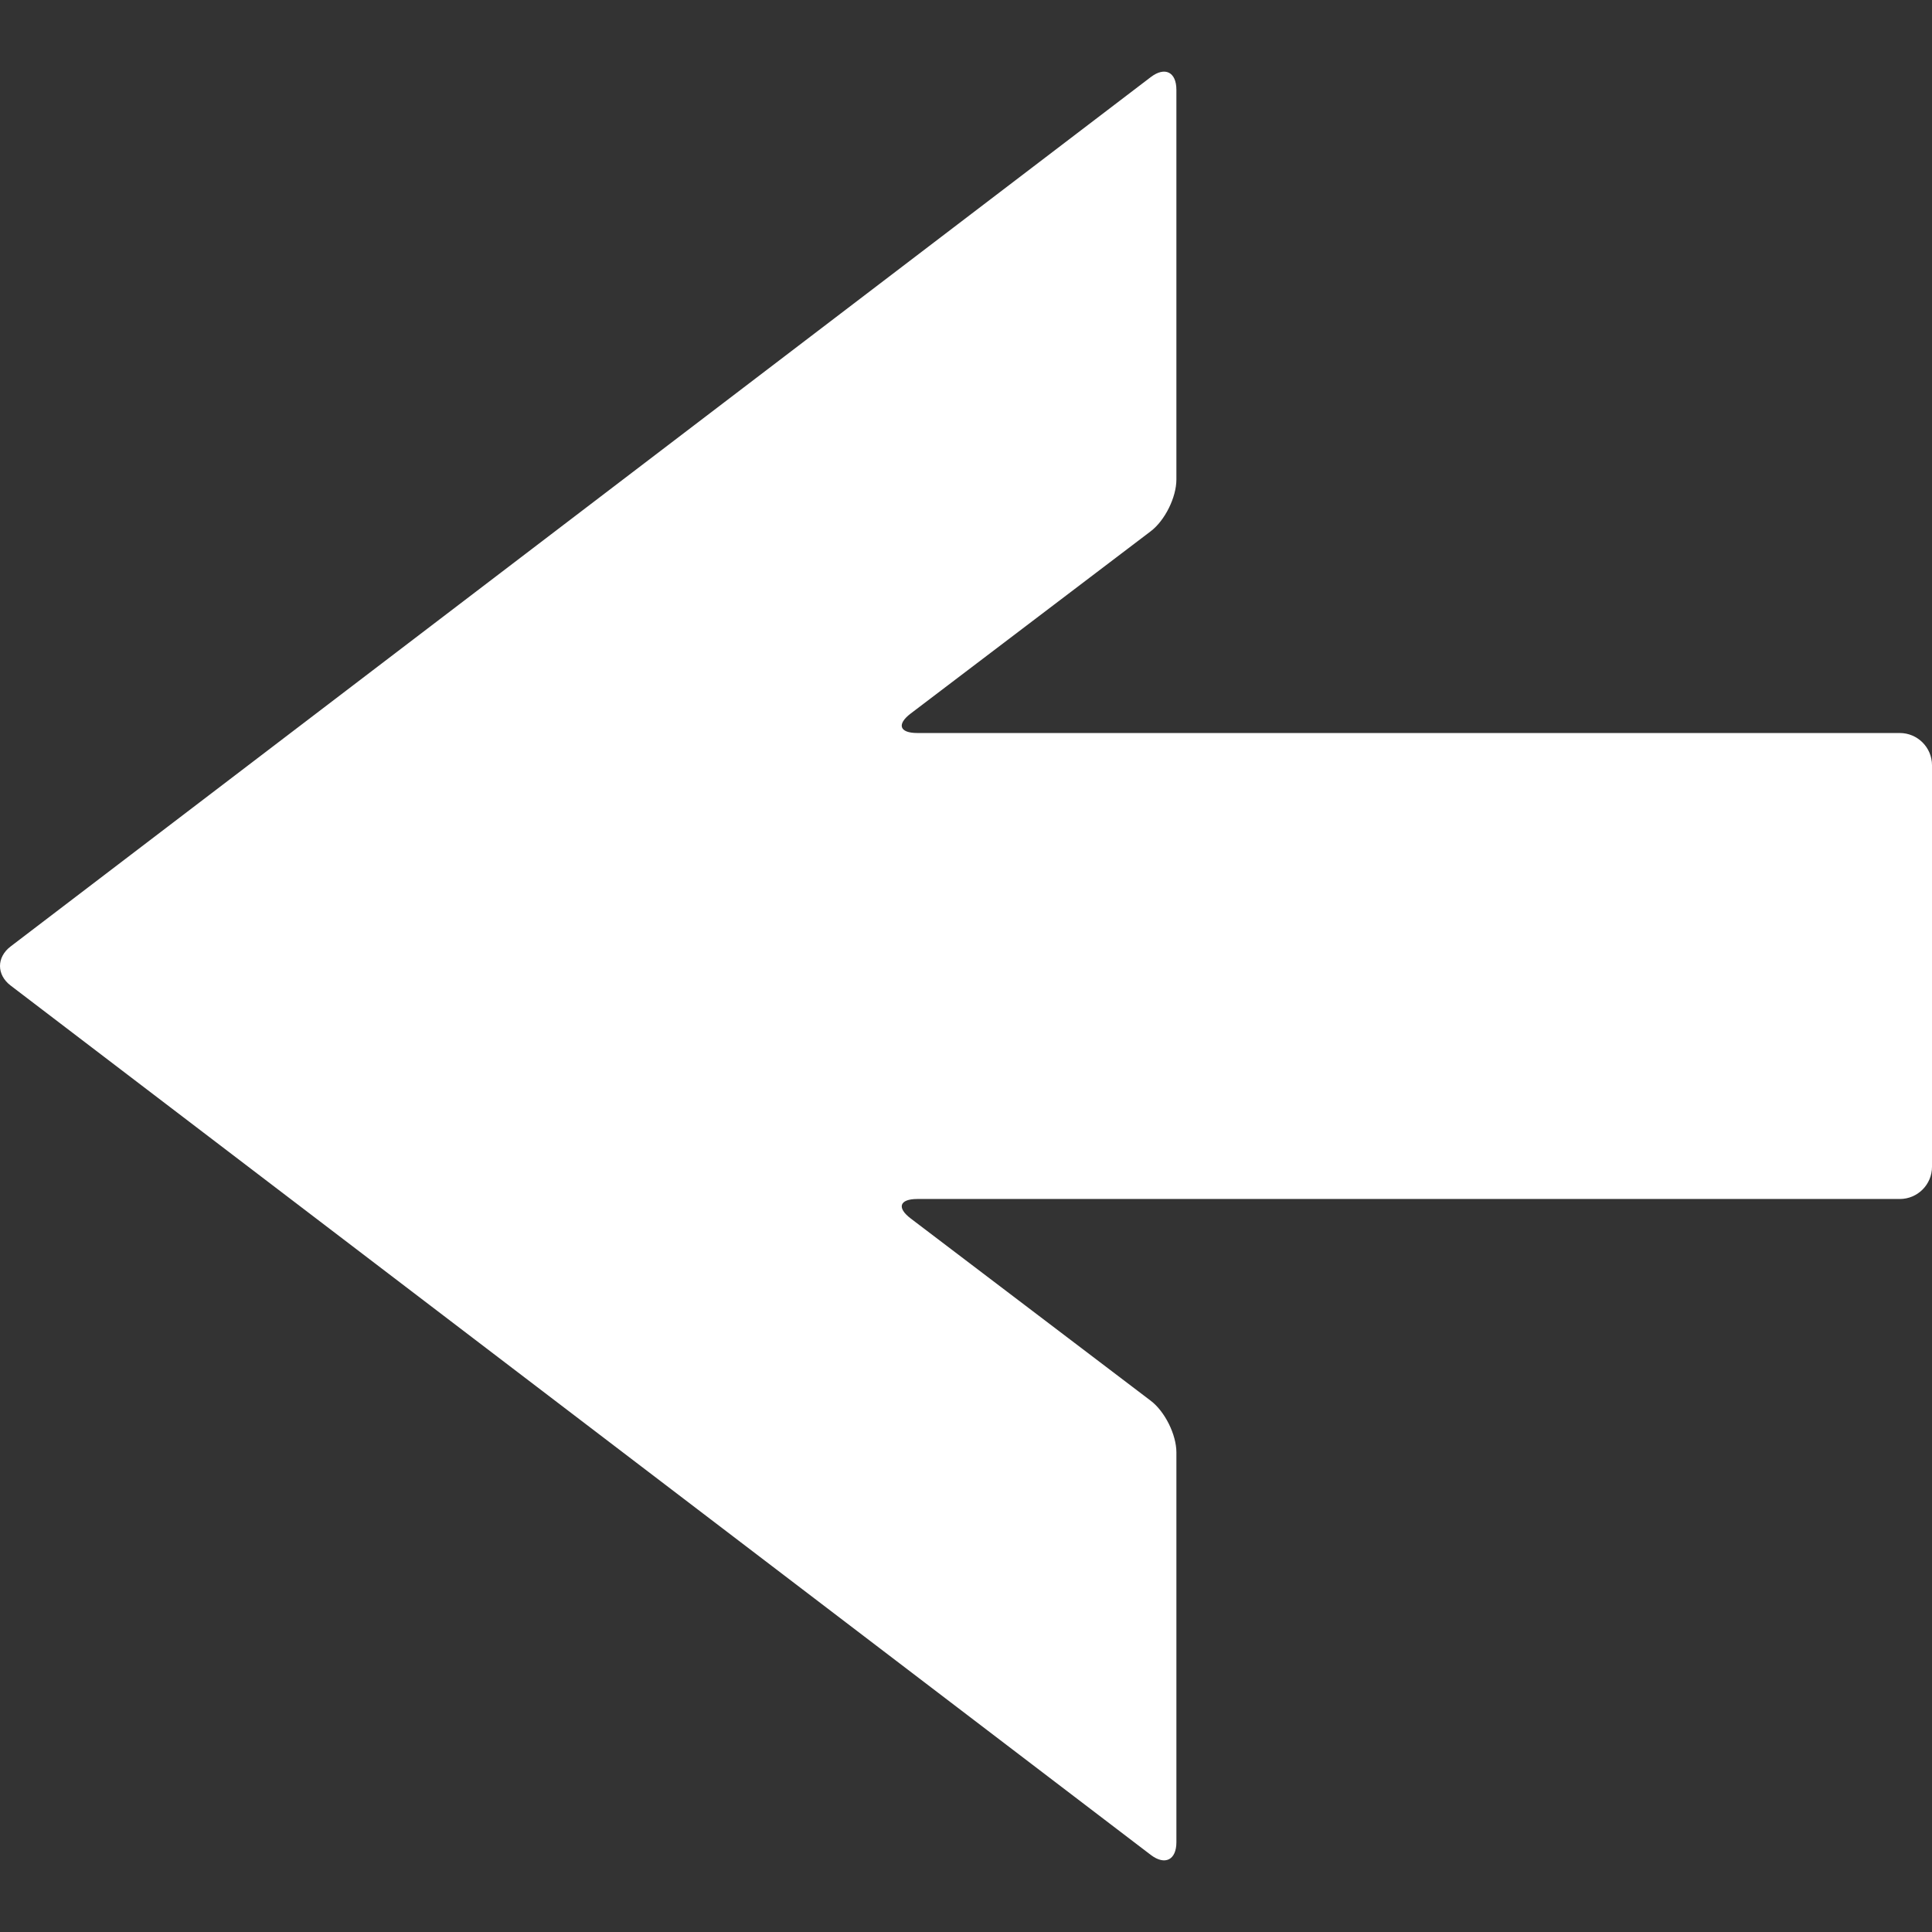 <?xml version="1.0" encoding="iso-8859-1"?>
<!-- Uploaded to: SVG Repo, www.svgrepo.com, Generator: SVG Repo Mixer Tools -->
<!DOCTYPE svg PUBLIC "-//W3C//DTD SVG 1.1//EN" "http://www.w3.org/Graphics/SVG/1.1/DTD/svg11.dtd">
<svg fill="#ffffff" version="1.1" id="Capa_1" xmlns="http://www.w3.org/2000/svg" xmlns:xlink="http://www.w3.org/1999/xlink" 
	 width="800px" height="800px" viewBox="0 0 550.354 550.354"
	 xml:space="preserve">
<rect x="0" y="0" width="550.354" height="550.354" fill="#333333" stroke="none"/>
<g>
	<g>
		<path d="M541.169,208.807H261.295c-5.07,0-5.906-2.484-1.87-5.551l68.373-51.919c4.039-3.066,7.311-9.66,7.311-14.73V25.578
			c0-5.07-3.269-6.689-7.301-3.614L3.025,269.61c-4.033,3.075-4.033,8.057,0,11.132L327.811,528.39
			c4.033,3.076,7.301,1.457,7.301-3.613V413.748c0-5.07-3.274-11.665-7.311-14.73l-68.372-51.919
			c-4.04-3.066-3.201-5.551,1.87-5.551h279.876c5.07,0,9.18-4.11,9.18-9.181V217.988
			C550.349,212.917,546.239,208.807,541.169,208.807z"/>
	</g>
</g>
</svg>